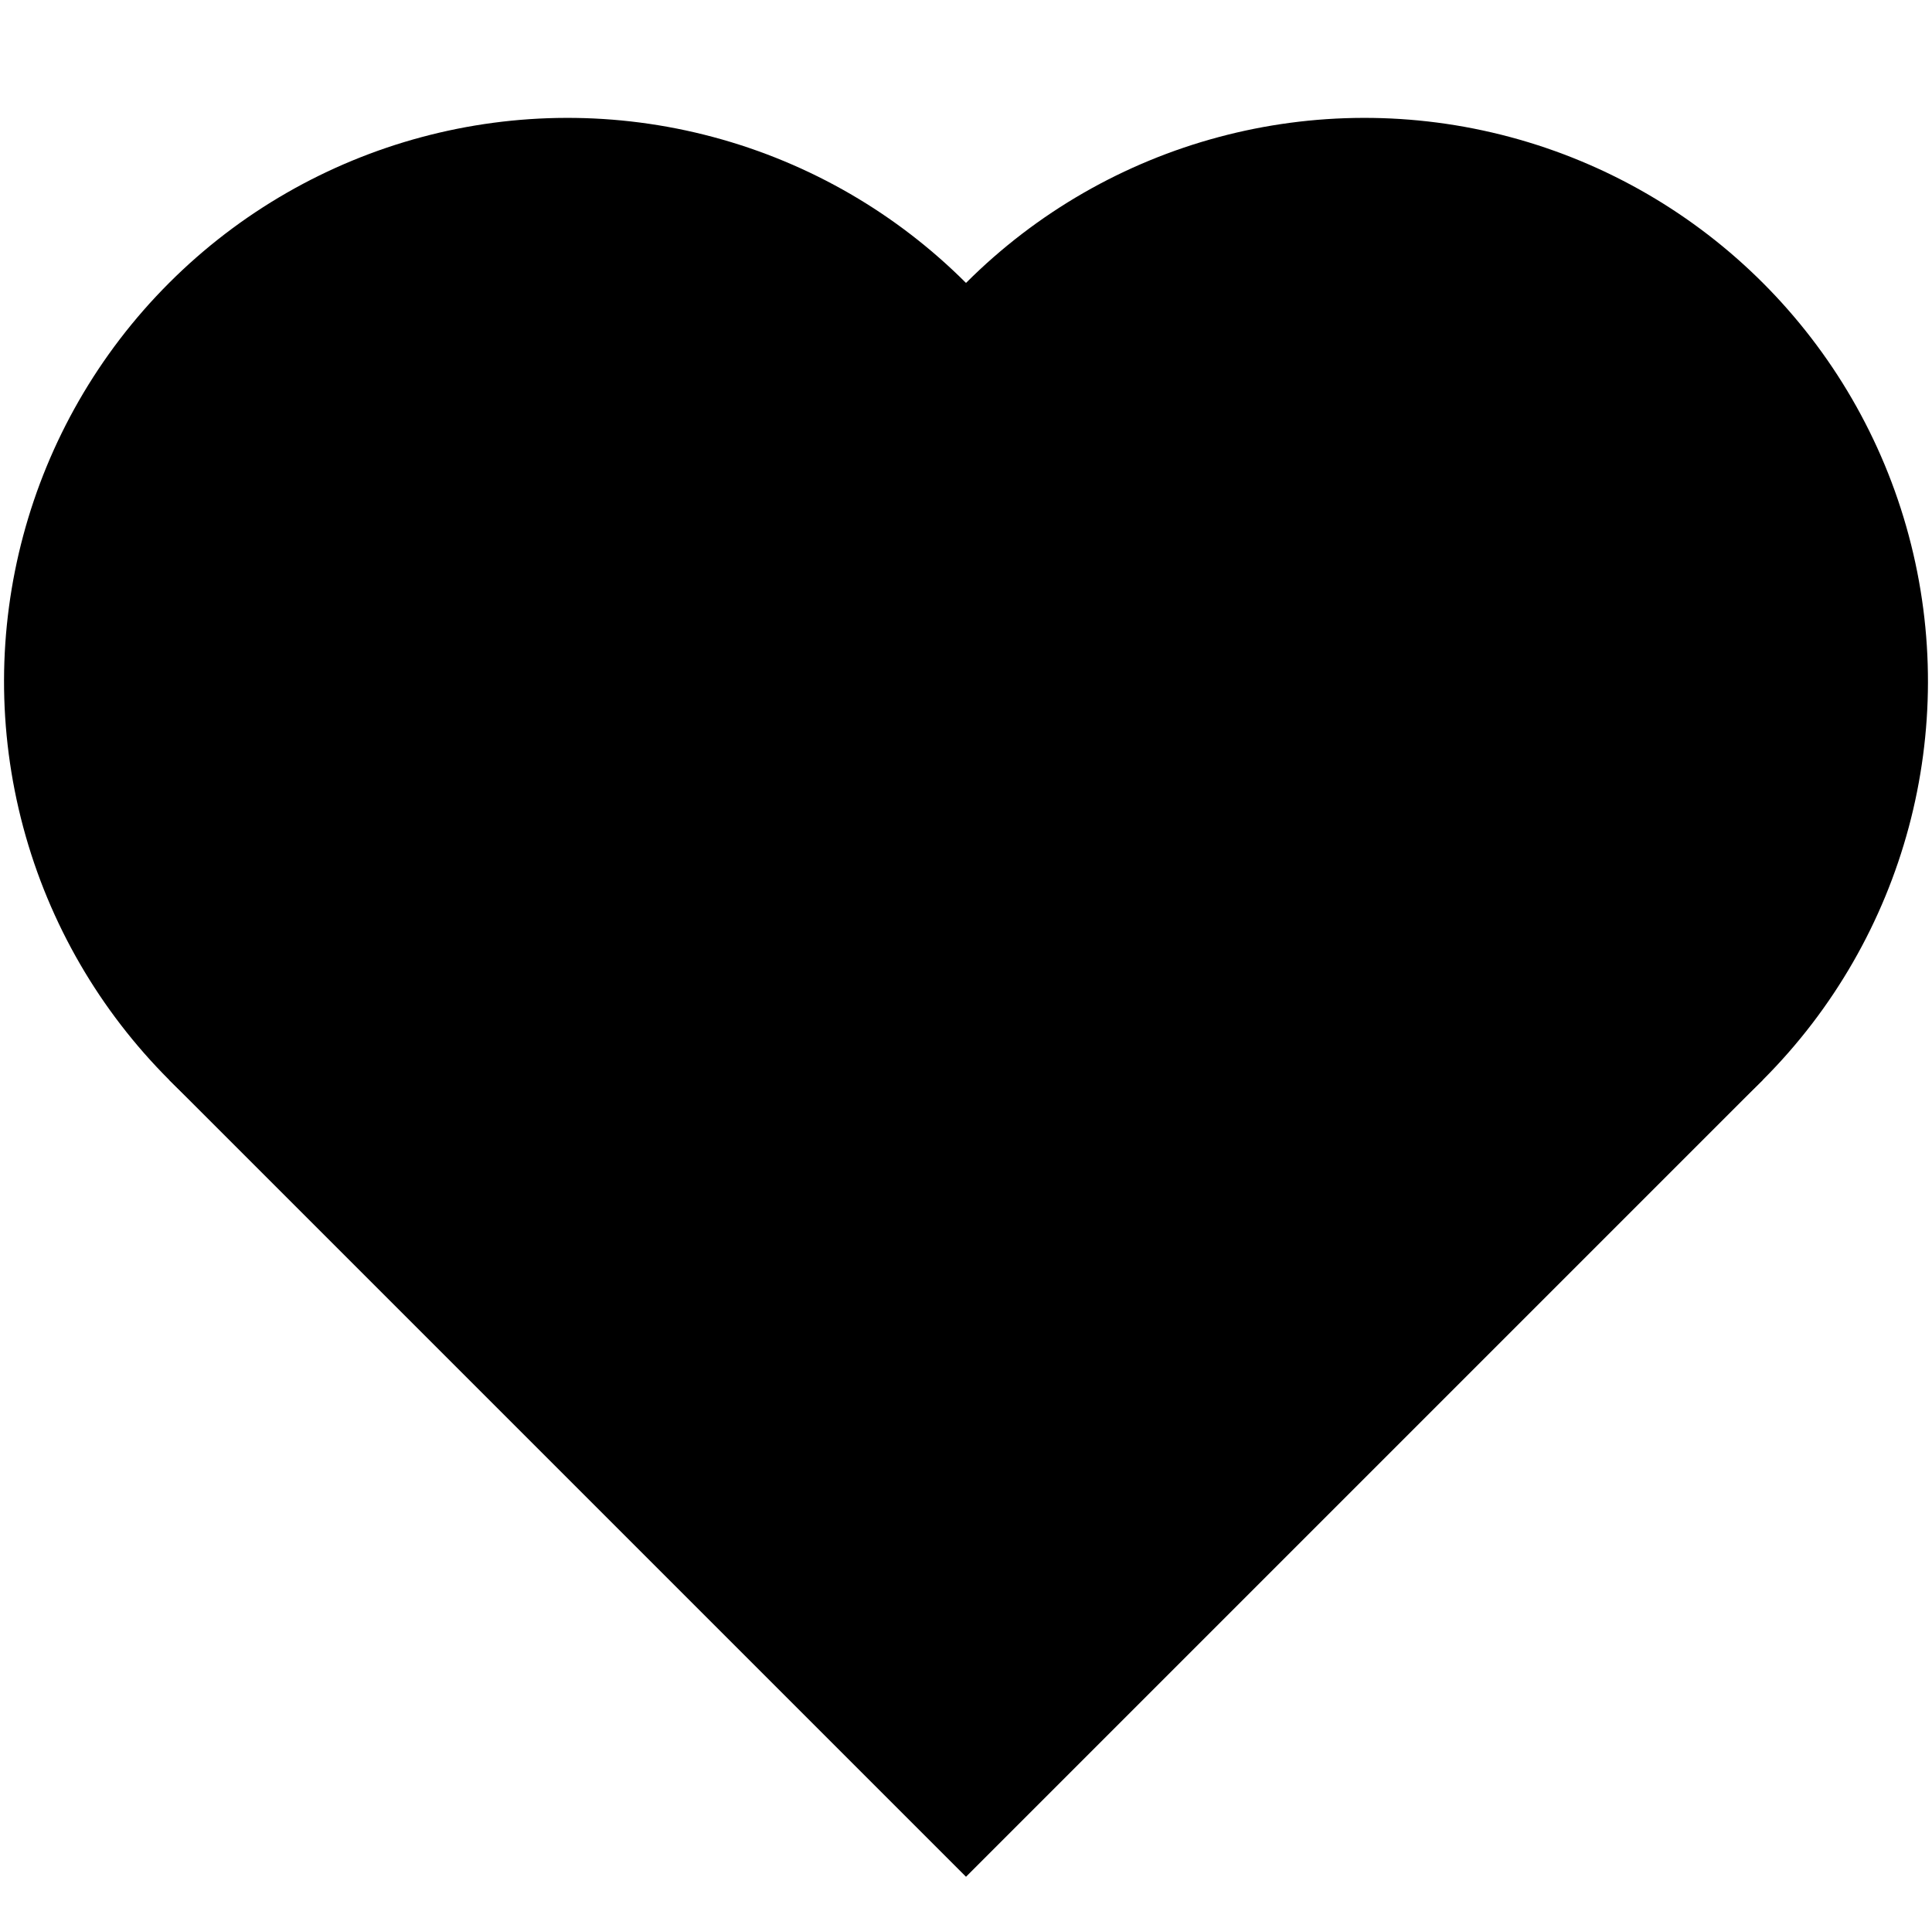 <?xml version="1.0"?>

<!DOCTYPE svg PUBLIC "-//W3C//DTD SVG 1.1//EN"
  "http://www.w3.org/Graphics/SVG/1.1/DTD/svg11.dtd">

<svg xmlns="http://www.w3.org/2000/svg"
     viewBox="0 0 600 600">

<g transform="rotate(45,300,300)">
  <rect x="150" y="150" height="350" width="350" />
  <circle cx="150" cy="325" r="175" />
  <circle cx="325" cy="150" r="175" />
</g>

</svg>
